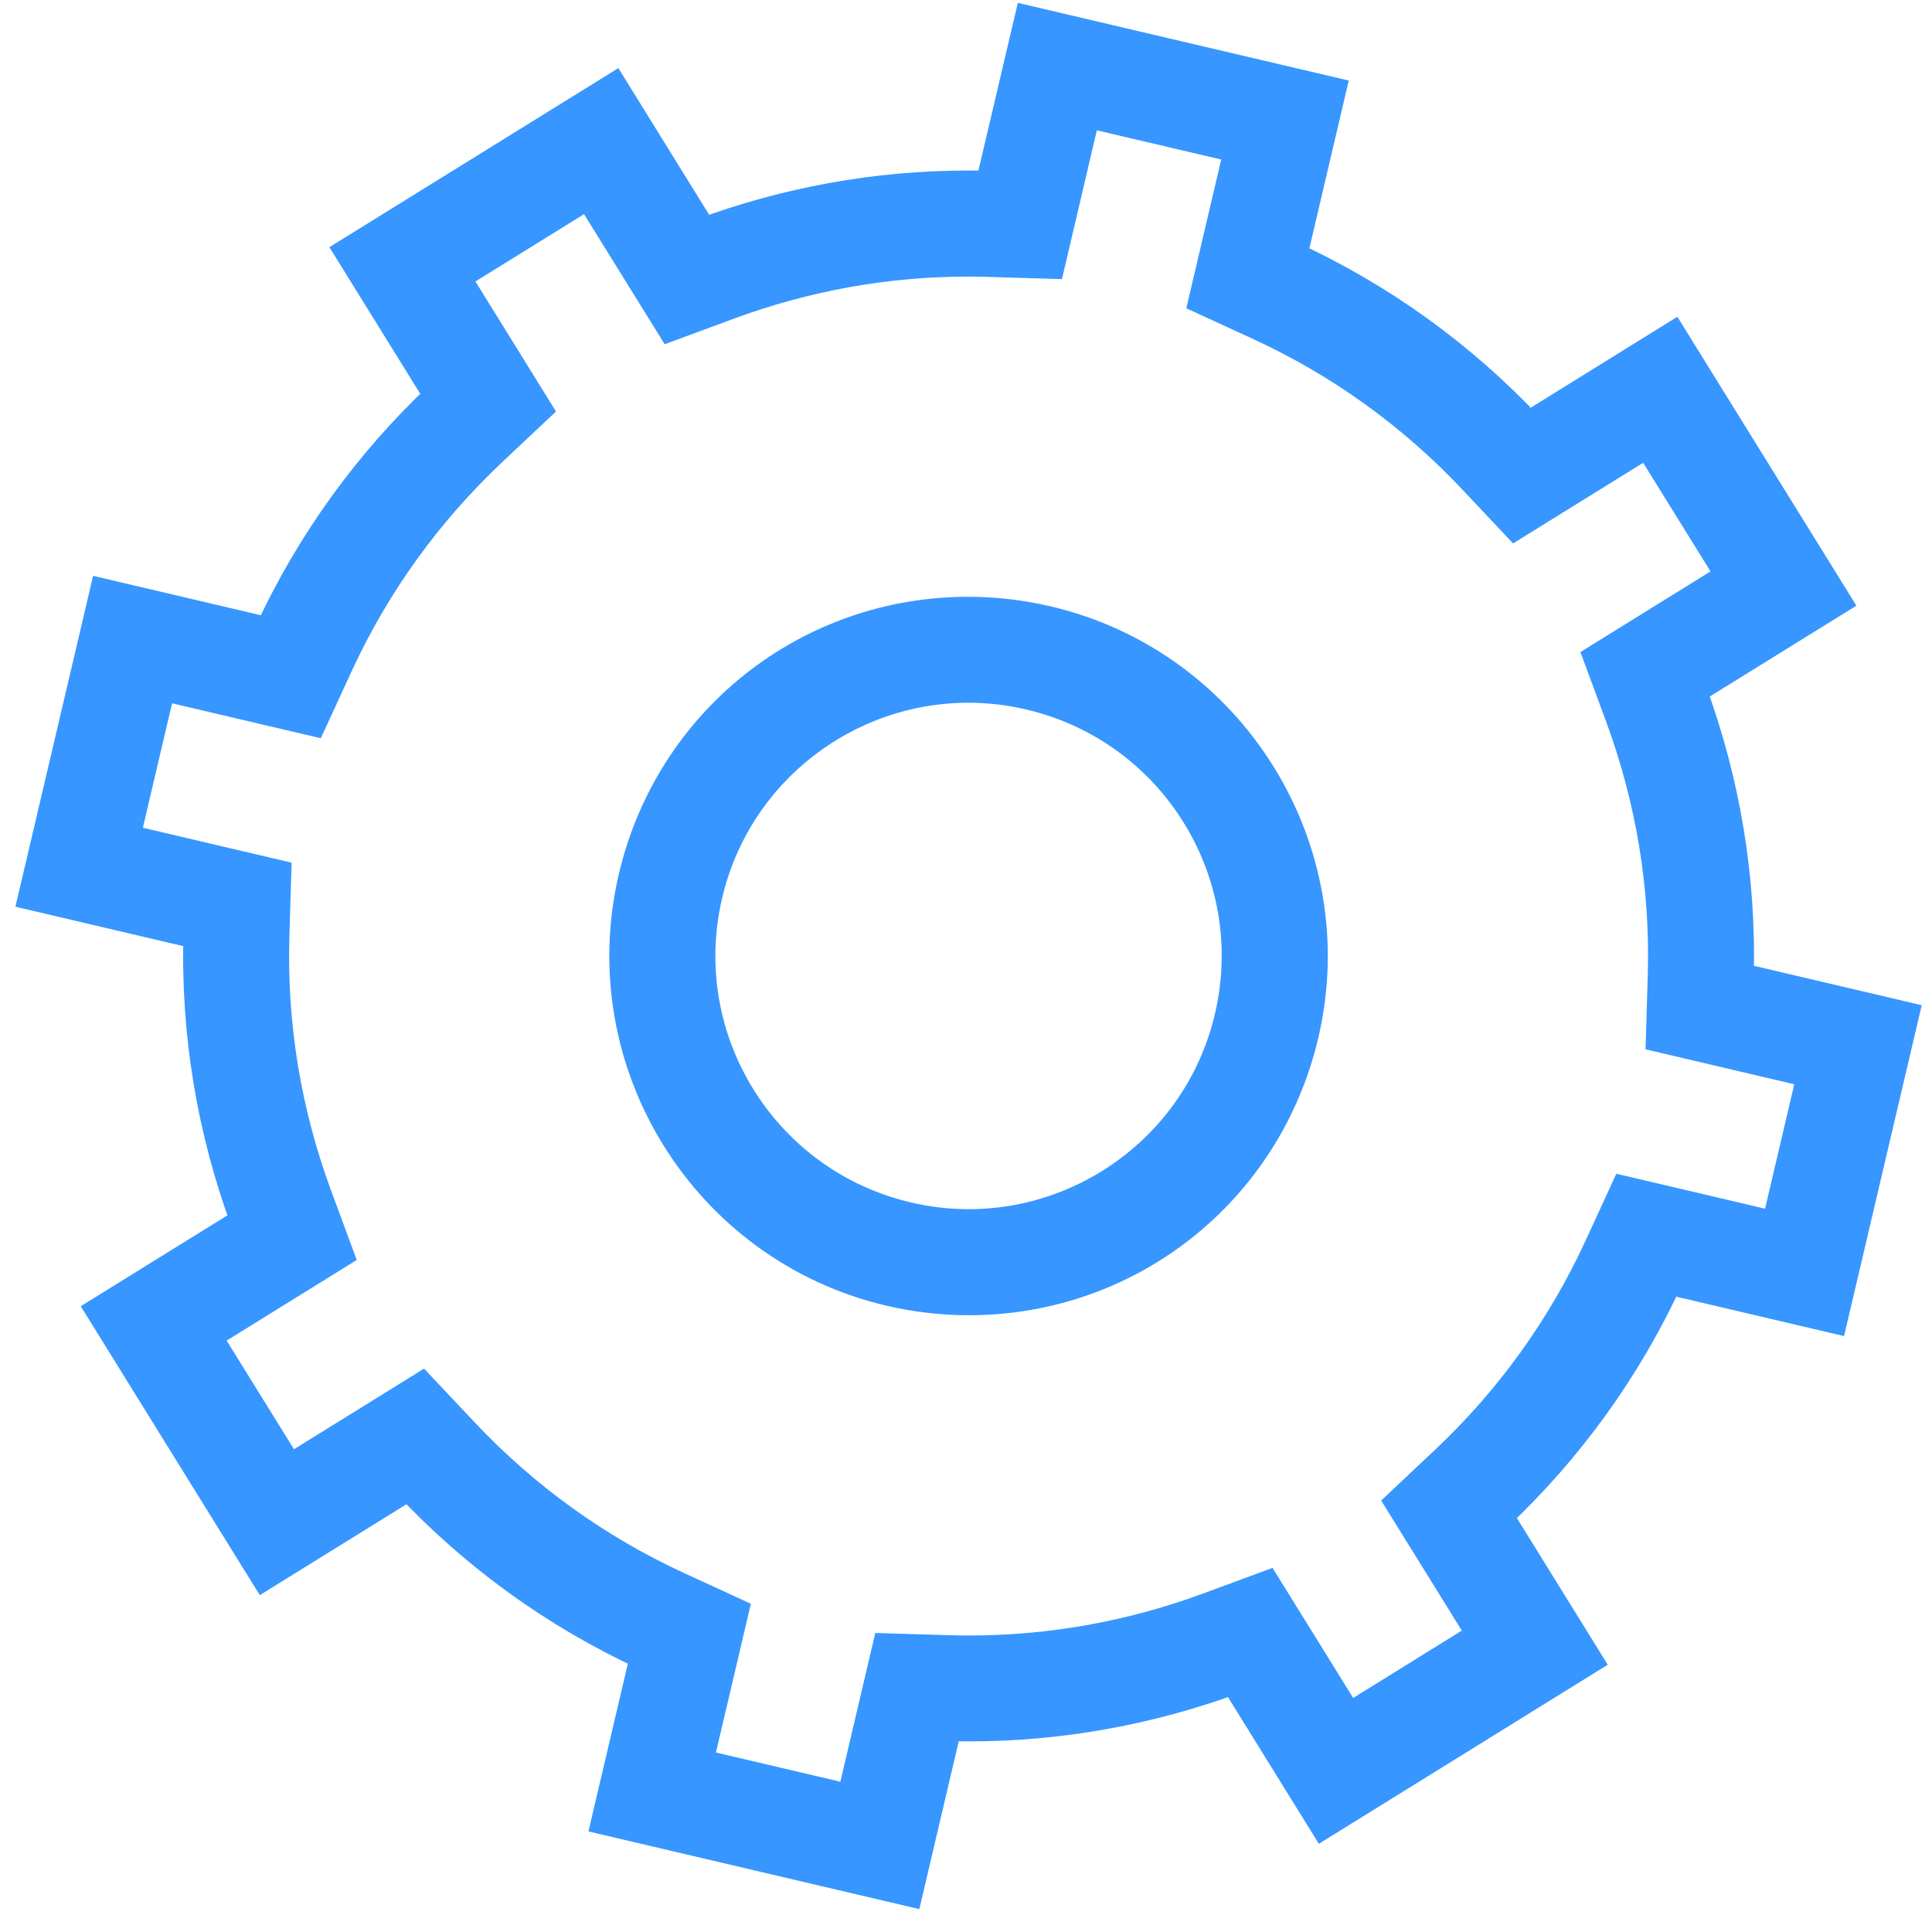 <?xml version="1.0" encoding="utf-8"?>
<!-- Generator: Adobe Illustrator 17.0.0, SVG Export Plug-In . SVG Version: 6.00 Build 0)  -->
<!DOCTYPE svg PUBLIC "-//W3C//DTD SVG 1.1//EN" "http://www.w3.org/Graphics/SVG/1.1/DTD/svg11.dtd">
<svg version="1.1" xmlns="http://www.w3.org/2000/svg" xmlns:xlink="http://www.w3.org/1999/xlink" x="0px" y="0px" width="30px"
	 height="30px" viewBox="0 0 30 30" enable-background="new 0 0 30 30" xml:space="preserve">
<g id="attachments" display="none">
	<g display="inline">
		<path fill="none" stroke="#3796FF" stroke-width="1.65" stroke-miterlimit="10" d="M20.427,8.643L9.734,21.386L20.427,8.643z"/>
		<line fill="none" stroke="#3796FF" stroke-width="1.65" stroke-miterlimit="10" x1="21.666" y1="2.188" x2="6.082" y2="20.761"/>
		
			<line fill="none" stroke="#3796FF" stroke-width="1.65" stroke-miterlimit="10" x1="14.543" y1="27.861" x2="24.586" y2="15.892"/>
		<path fill="none" stroke="#3796FF" stroke-width="1.65" stroke-miterlimit="10" d="M9.944,21.136c0,0-0.739,0.915-0.836,2.019
			s0.682,2.893,2.77,2.312c0.513-0.143,1.205-0.529,1.806-1.193L27.91,7.32"/>
		<path fill="none" stroke="#3796FF" stroke-width="1.65" stroke-miterlimit="10" d="M6.135,20.698c0,0-0.962,1.224-0.634,3.069
			c0.328,1.845,2.613,5.263,6.255,5.232c0.894-0.008,2.014-0.35,2.834-1.207"/>
		<path fill="none" stroke="#3796FF" stroke-width="1.65" stroke-miterlimit="10" d="M27.848,7.375c0,0,0.839-1.058,0.705-2.532
			c-0.134-1.474-1.704-4.093-4.574-3.824c-0.705,0.066-1.609,0.419-2.312,1.169"/>
	</g>
</g>
<g id="smartboxes">
	<path fill="#3796FF" stroke="#3796FF" stroke-width="0.5" stroke-miterlimit="10" d="M16.845,1.723l2.419,0.568l-0.339,1.442
		l-0.214,0.912l0.852,0.392c1.256,0.578,2.377,1.385,3.332,2.399l0.642,0.682l0.797-0.494l1.262-0.782l1.309,2.112l-1.262,0.782
		l-0.797,0.494l0.325,0.879c0.483,1.306,0.707,2.669,0.665,4.051l-0.028,0.937l0.912,0.214l1.442,0.339l-0.568,2.419l-1.442-0.339
		l-0.912-0.214l-0.392,0.852c-0.578,1.256-1.385,2.377-2.399,3.332l-0.682,0.642l0.494,0.797l0.782,1.262l-2.112,1.309l-0.782-1.262
		l-0.494-0.797l-0.879,0.325c-1.202,0.444-2.455,0.67-3.727,0.67c-0.108,0-0.216-0.002-0.324-0.005l-0.937-0.028l-0.214,0.912
		l-0.339,1.442l-2.419-0.568l0.339-1.442l0.214-0.912l-0.852-0.392c-1.256-0.578-2.377-1.385-3.332-2.399l-0.642-0.682l-0.797,0.494
		l-1.262,0.782l-1.309-2.112l1.262-0.782l0.797-0.494L4.909,18.58c-0.483-1.306-0.707-2.669-0.665-4.051l0.028-0.937l-0.912-0.214
		l-1.442-0.339l0.568-2.419l1.442,0.339l0.912,0.214l0.392-0.852C5.81,9.066,6.617,7.945,7.631,6.99l0.682-0.642L7.82,5.551
		L7.038,4.29L9.15,2.981l0.782,1.262l0.494,0.797l0.879-0.325c1.202-0.444,2.455-0.67,3.727-0.67c0.108,0,0.216,0.002,0.324,0.005
		l0.937,0.028l0.214-0.912L16.845,1.723 M15.043,20.173c2.483,0,4.614-1.69,5.183-4.11c0.672-2.86-1.109-5.733-3.968-6.404
		c-0.401-0.094-0.812-0.142-1.222-0.142c-2.483,0-4.614,1.69-5.183,4.11c-0.672,2.86,1.109,5.733,3.968,6.404
		C14.223,20.125,14.634,20.173,15.043,20.173 M15.991,0.345L15.39,2.903c-0.12-0.004-0.24-0.005-0.359-0.005
		c-1.43,0-2.823,0.26-4.125,0.741L9.521,1.402L5.459,3.919l1.386,2.237C5.75,7.186,4.841,8.429,4.191,9.843L1.632,9.242L0.54,13.893
		l2.559,0.601c-0.047,1.555,0.214,3.073,0.736,4.484l-2.237,1.386l2.517,4.061l2.237-1.386c1.031,1.095,2.274,2.005,3.687,2.654
		l-0.601,2.559l4.651,1.092l0.601-2.559c0.12,0.004,0.24,0.005,0.359,0.005c1.43,0,2.823-0.26,4.125-0.741l1.386,2.237l4.061-2.517
		l-1.386-2.237c1.095-1.031,2.004-2.274,2.654-3.687l2.559,0.601l1.092-4.651l-2.559-0.601c0.047-1.555-0.214-3.073-0.736-4.484
		l2.237-1.386l-2.517-4.061L23.729,6.65c-1.031-1.095-2.274-2.004-3.687-2.654l0.601-2.559L15.991,0.345L15.991,0.345z
		 M15.043,19.026c-0.317,0-0.638-0.036-0.959-0.112c-2.248-0.528-3.642-2.778-3.114-5.026c0.452-1.926,2.17-3.226,4.066-3.226
		c0.316,0,0.638,0.036,0.959,0.112c2.248,0.528,3.642,2.778,3.114,5.026C18.657,17.727,16.94,19.026,15.043,19.026L15.043,19.026z"
		/>
</g>
<g id="features" display="none">
	<g display="inline">
		<g>
			<path fill="#3796FF" d="M7.5,2.3c2.867,0,5.2,2.333,5.2,5.2s-2.333,5.2-5.2,5.2s-5.2-2.333-5.2-5.2S4.633,2.3,7.5,2.3 M7.5,1
				C3.91,1,1,3.91,1,7.5S3.91,14,7.5,14S14,11.09,14,7.5S11.09,1,7.5,1L7.5,1z"/>
		</g>
		<circle fill="#3796FF" cx="7.5" cy="7.5" r="3.714"/>
	</g>
	<g display="inline">
		<g>
			<path fill="#3796FF" d="M22.5,2.3c2.867,0,5.2,2.333,5.2,5.2s-2.333,5.2-5.2,5.2s-5.2-2.333-5.2-5.2S19.633,2.3,22.5,2.3 M22.5,1
				C18.91,1,16,3.91,16,7.5s2.91,6.5,6.5,6.5S29,11.09,29,7.5S26.09,1,22.5,1L22.5,1z"/>
		</g>
		<circle display="none" fill="#3796FF" cx="22.5" cy="7.5" r="3.714"/>
	</g>
	<g display="inline">
		<g>
			<path fill="#3796FF" d="M22.5,17.3c2.867,0,5.2,2.333,5.2,5.2s-2.333,5.2-5.2,5.2s-5.2-2.333-5.2-5.2S19.633,17.3,22.5,17.3
				 M22.5,16c-3.59,0-6.5,2.91-6.5,6.5s2.91,6.5,6.5,6.5s6.5-2.91,6.5-6.5S26.09,16,22.5,16L22.5,16z"/>
		</g>
		<circle fill="#3796FF" cx="22.5" cy="22.5" r="3.714"/>
	</g>
	<g display="inline">
		<g>
			<path fill="#3796FF" d="M7.5,17.3c2.867,0,5.2,2.333,5.2,5.2s-2.333,5.2-5.2,5.2s-5.2-2.333-5.2-5.2S4.633,17.3,7.5,17.3 M7.5,16
				C3.91,16,1,18.91,1,22.5S3.91,29,7.5,29s6.5-2.91,6.5-6.5S11.09,16,7.5,16L7.5,16z"/>
		</g>
		<circle display="none" fill="#3796FF" cx="7.5" cy="22.5" r="3.714"/>
	</g>
</g>
<g id="color_x5F_flag" display="none">
	<g display="inline">
		<path fill="#3796FF" stroke="#3796FF" stroke-width="0.75" stroke-miterlimit="10" d="M15.862,19.946l-4.641-0.215L7.602,6.223
			l4.846,0.16l4.722-2.667l4.882,0.014l3.608-2.352l3.622,13.517l-3.758,2.25l-4.791,0.115L15.862,19.946z M11.495,19.391
			l4.284,0.198l4.861-2.679l4.784-0.114l3.45-2.066L25.446,1.938l-3.29,2.145l-4.894-0.014l-4.727,2.669L8.065,6.59L11.495,19.391z"
			/>
		<path fill="#3796FF" stroke="#3796FF" stroke-width="0.75" stroke-miterlimit="10" d="M15.524,19.983l-4.997-0.231L6.718,5.537
			l5.222,0.173l4.717-2.664l4.87,0.014l3.927-2.56l3.816,14.243l-4.065,2.434l-4.798,0.115L15.524,19.983z M11.347,18.733
			l3.928,0.182l4.849-2.672l4.777-0.115l3.142-1.882L24.81,2.18l-2.971,1.937l-4.906-0.015l-4.732,2.672L8.106,6.639L11.347,18.733z
			"/>
		
			<rect x="10.047" y="5.845" transform="matrix(0.966 -0.259 0.259 0.966 -4.244 3.361)" fill="#3796FF" stroke="#3796FF" stroke-width="0.75" stroke-miterlimit="10" width="1.194" height="23.908"/>
	</g>
</g>
<g id="fast_x5F_search" display="none">
	
		<circle display="inline" fill="none" stroke="#3796FF" stroke-width="2.3" stroke-miterlimit="10" cx="9.958" cy="10.125" r="8.5"/>
	<polygon display="inline" fill="#3796FF" points="26.331,30 13.831,16.826 16.449,13.915 30,25.949 	"/>
</g>
<g id="shortcuts" display="none">
</g>
</svg>
